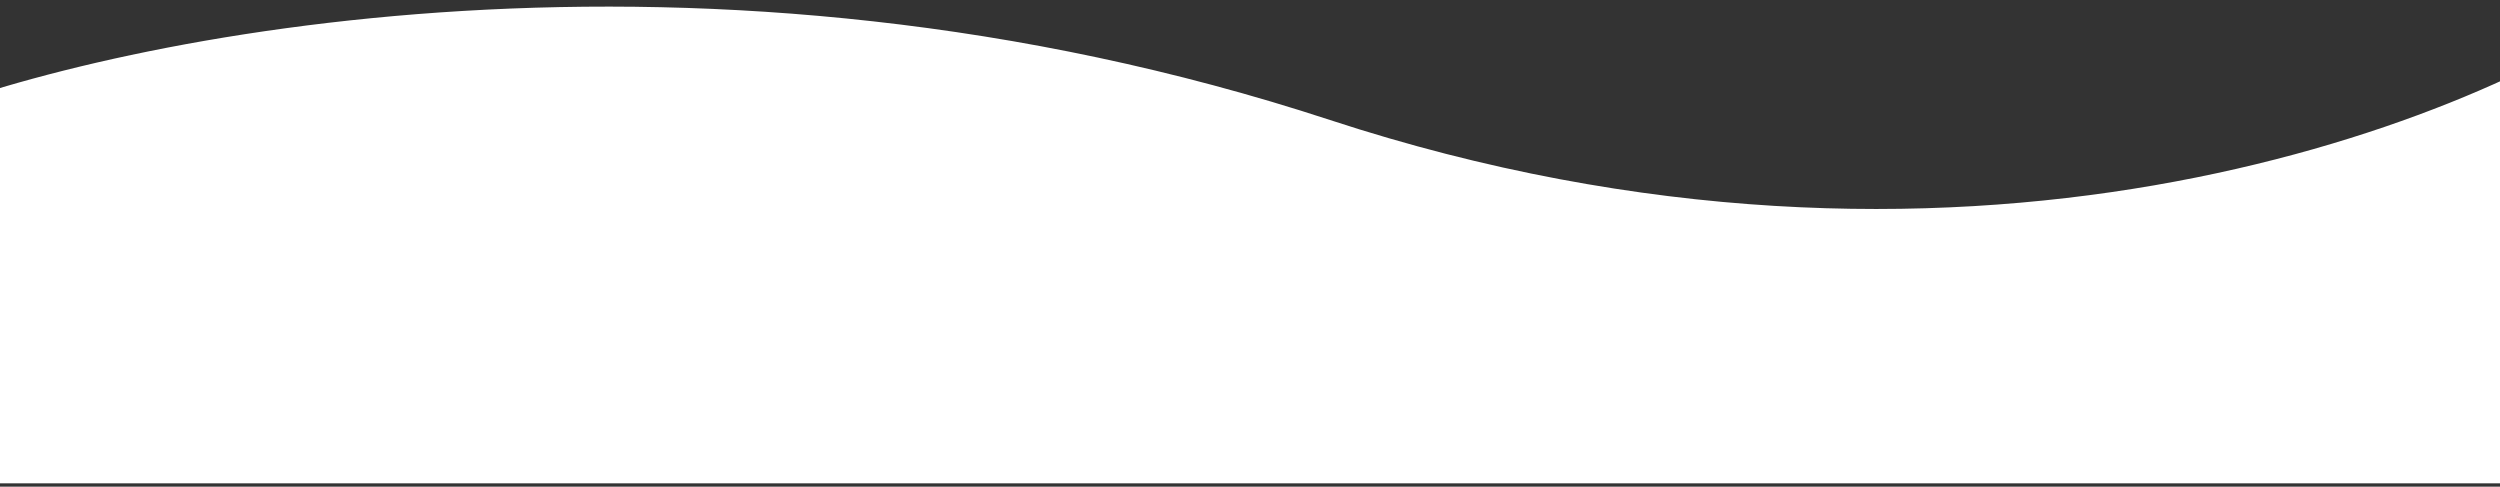 <svg width="375" height="73" fill="none" xmlns="http://www.w3.org/2000/svg"><rect width="100%" height="100%" fill="#333333" stroke="none"/><path d="M199.5 18C105.5-12.8 18 5.167-14 18h-3l-3.5 2.5v52H396V.5C369.667 19.167 293.5 48.8 199.5 18z" fill="#fff"/></svg>